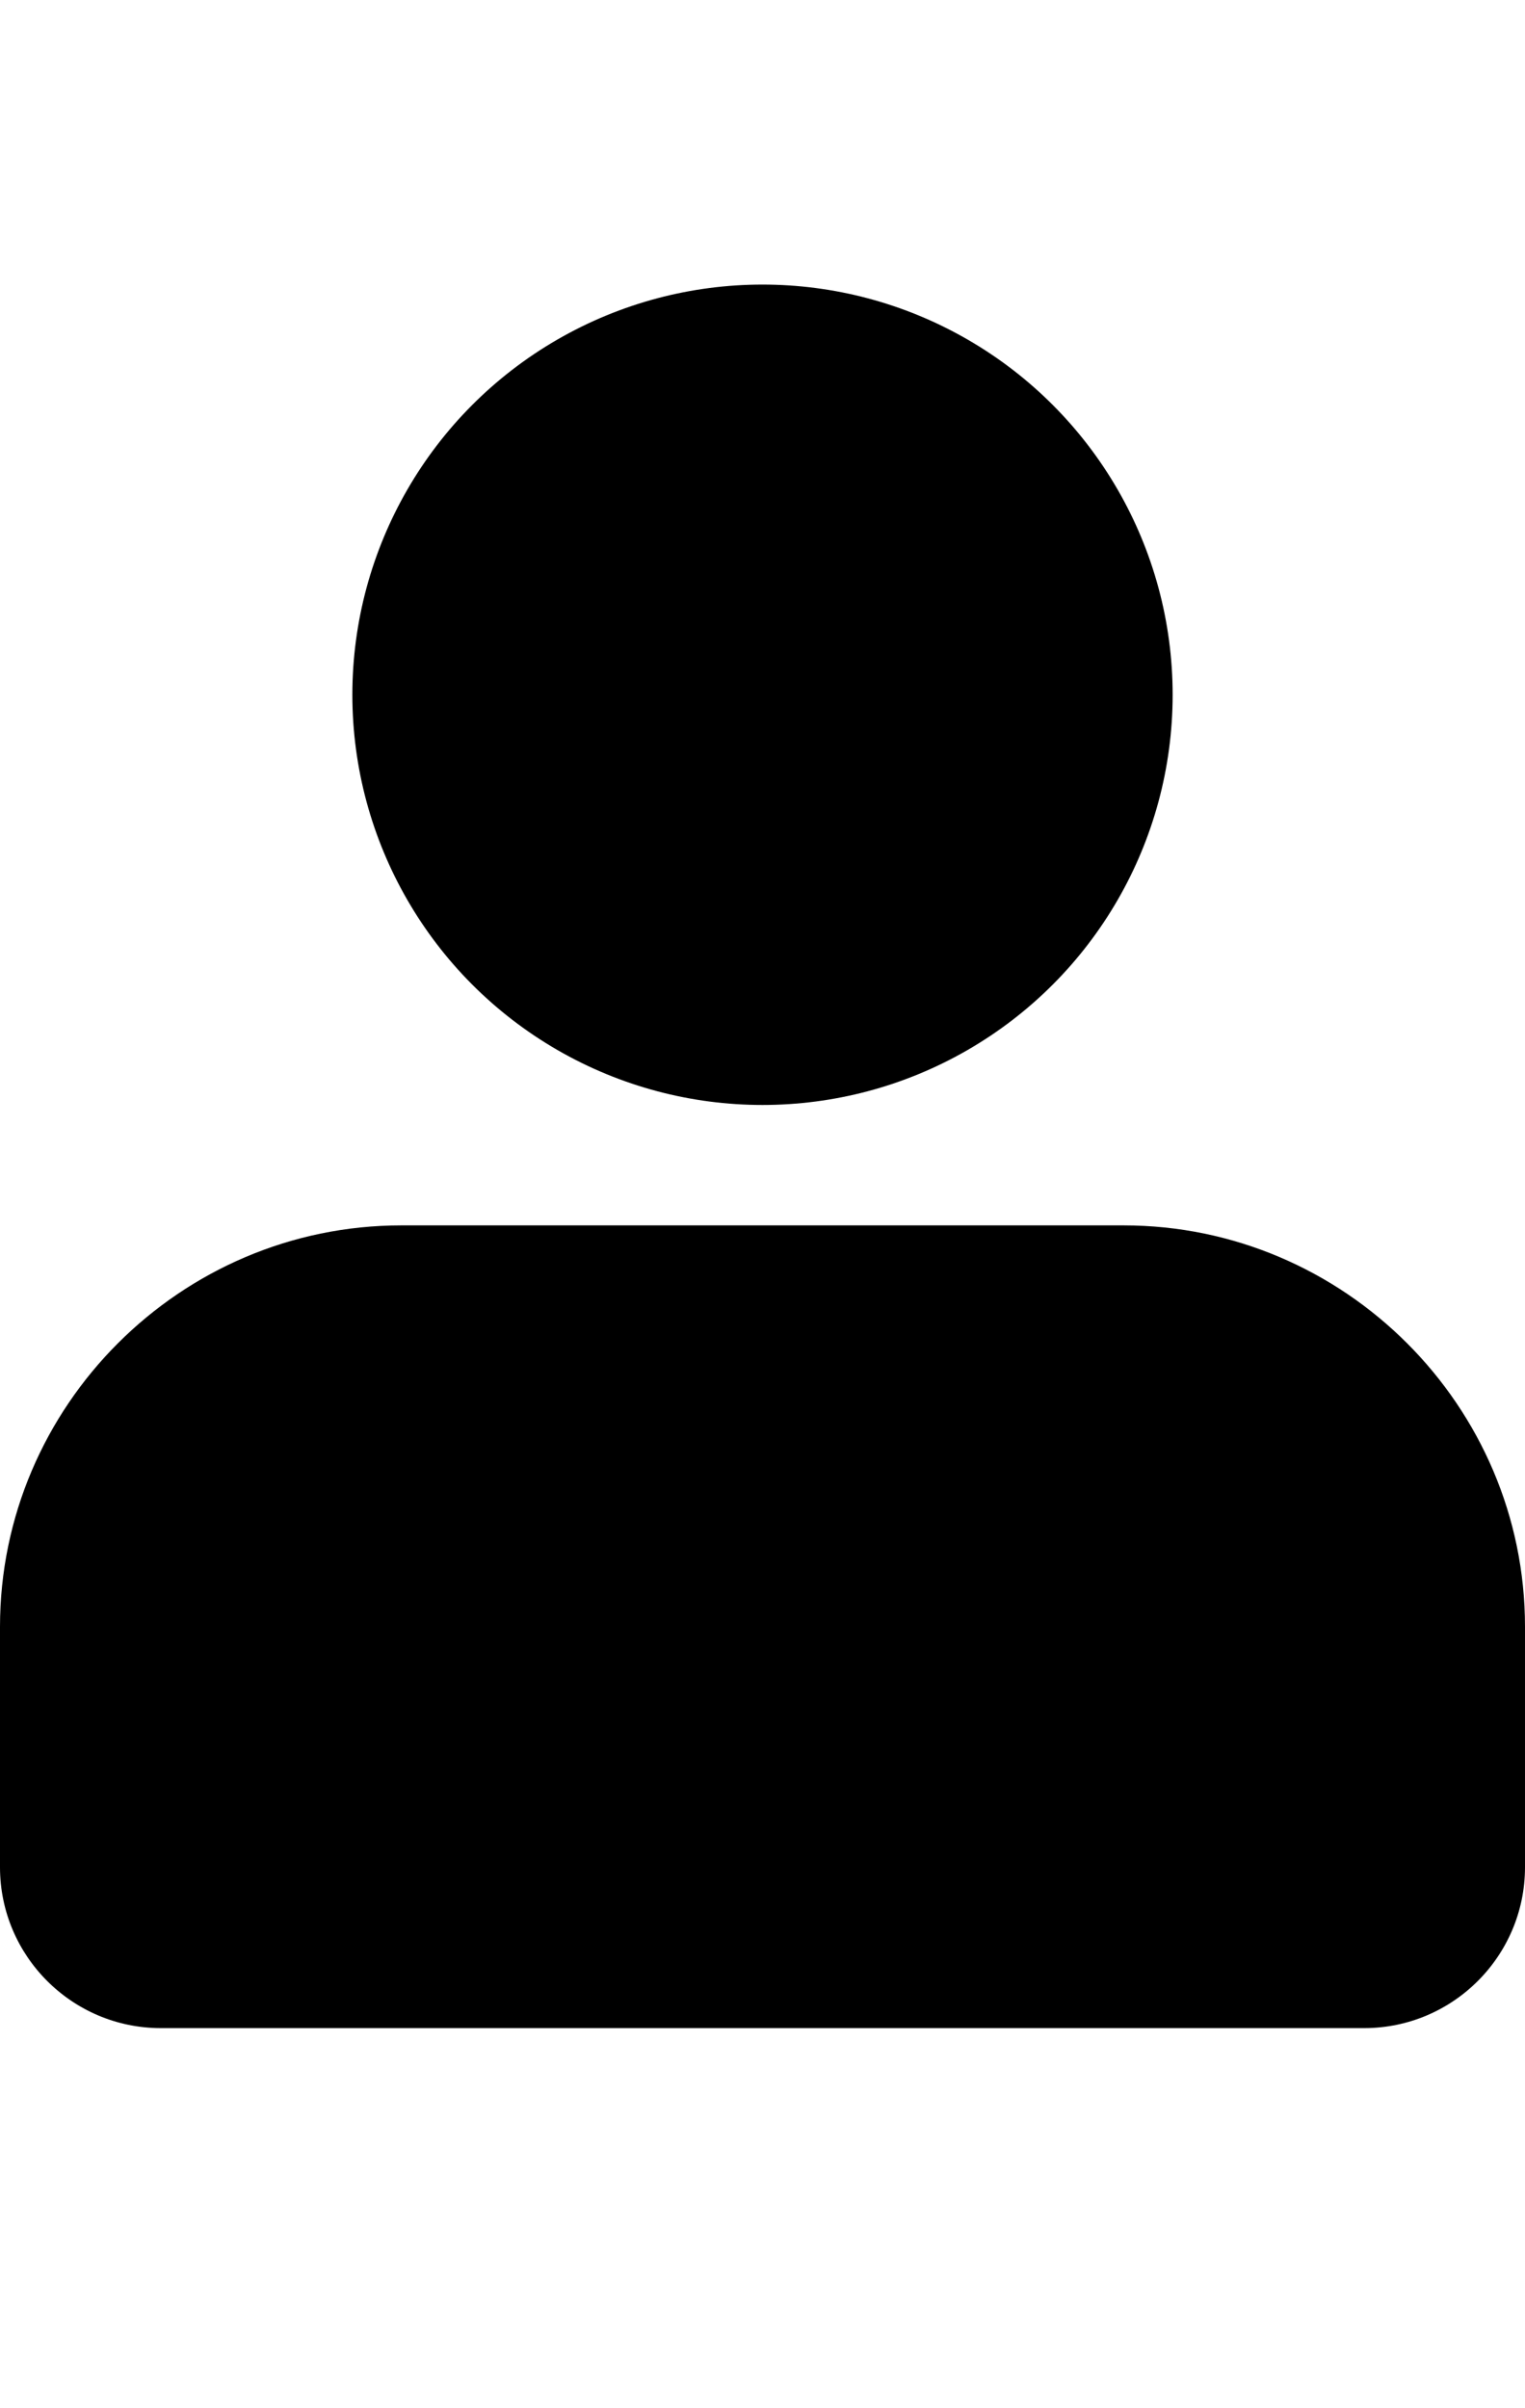 <svg xmlns="http://www.w3.org/2000/svg" viewBox="0 0 760 1200" class="bapital-icon-svg"><circle cx="380" cy="346.2" r="204.4"/><path d="M560 610.6H200c-110 0-200 90-200 200v120c.1 44.1 35.9 79.9 80 80h600c44.1-.1 79.9-35.9 80-80v-120c0-110-90-200-200-200z"/></svg>
